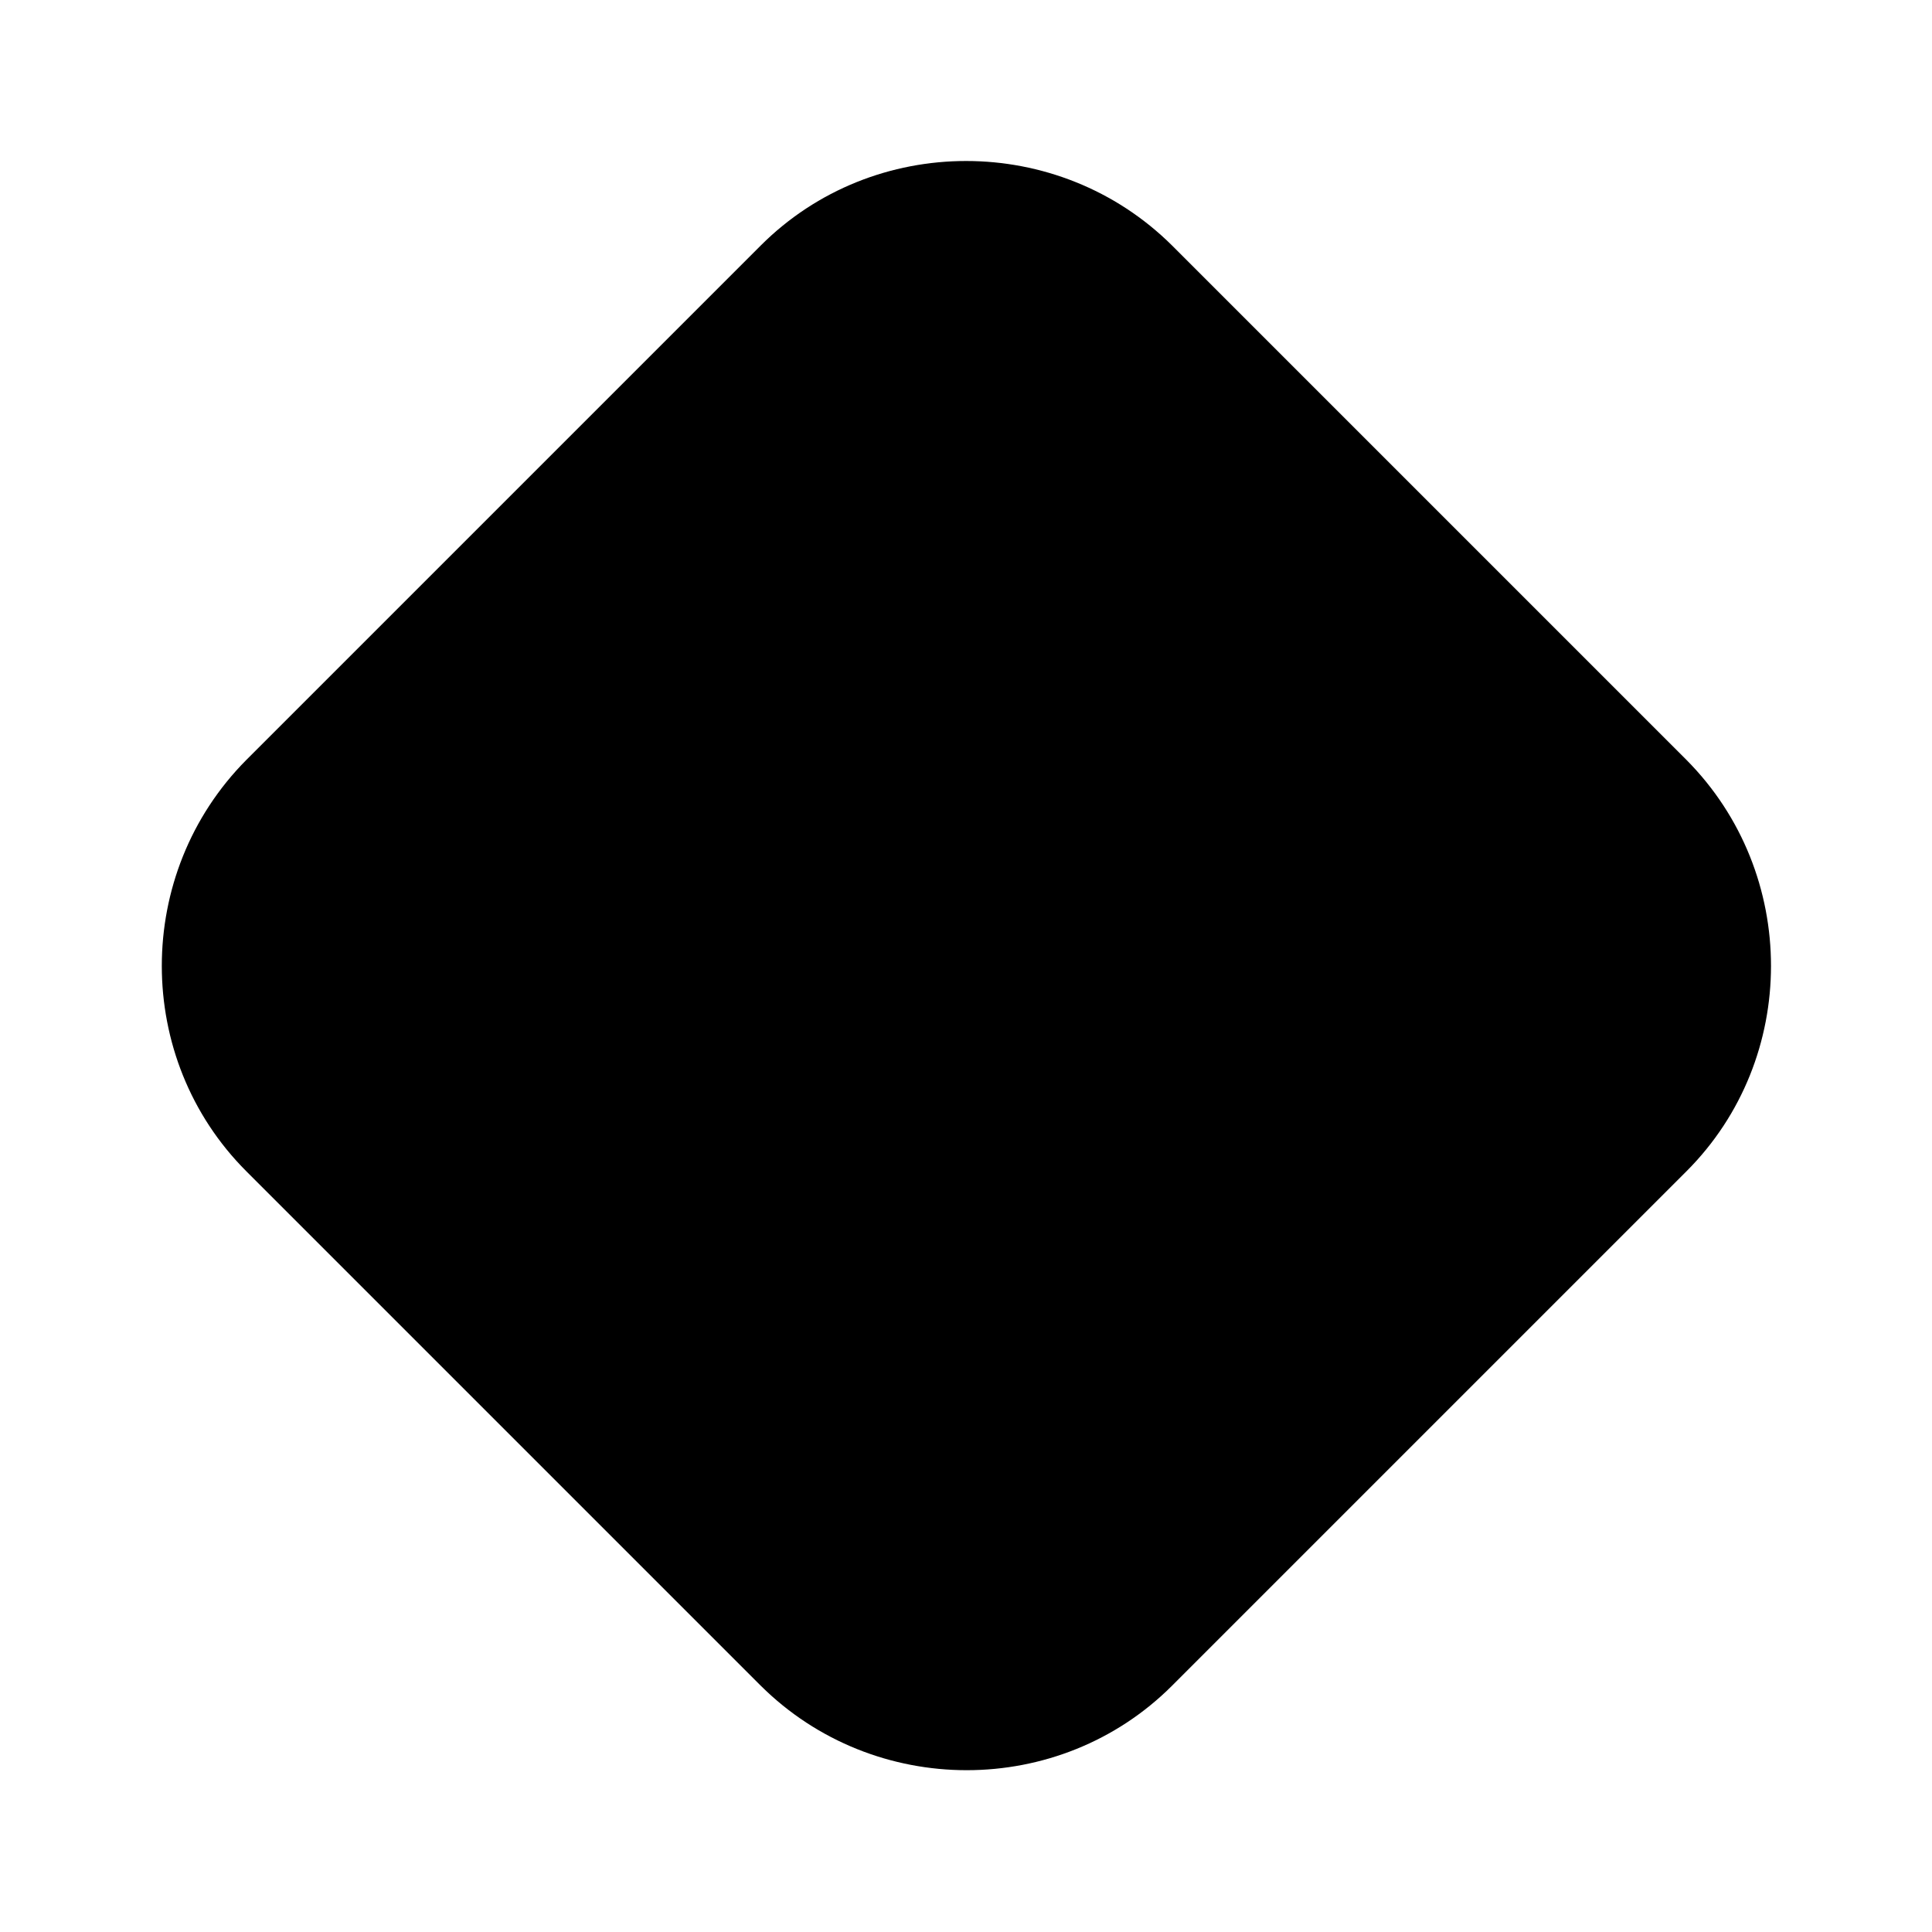 <svg viewBox="0 0 24 24" fill="none" xmlns="http://www.w3.org/2000/svg"><g id="SVGRepo_bgCarrier" stroke-width="0"></g><g id="SVGRepo_tracerCarrier" stroke-linecap="round" stroke-linejoin="round"></g><g id="SVGRepo_iconCarrier"> <path d="M20.95 14.55L14.56 20.94C13.16 22.34 10.86 22.34 9.45 20.94L3.06 14.55C1.66 13.15 1.66 10.85 3.06 9.44L9.45 3.05C10.85 1.65 13.15 1.65 14.56 3.05L20.95 9.44C22.35 10.85 22.35 13.15 20.95 14.55Z" fill="hsl(181, 70%, 48%)"></path> </g></svg>